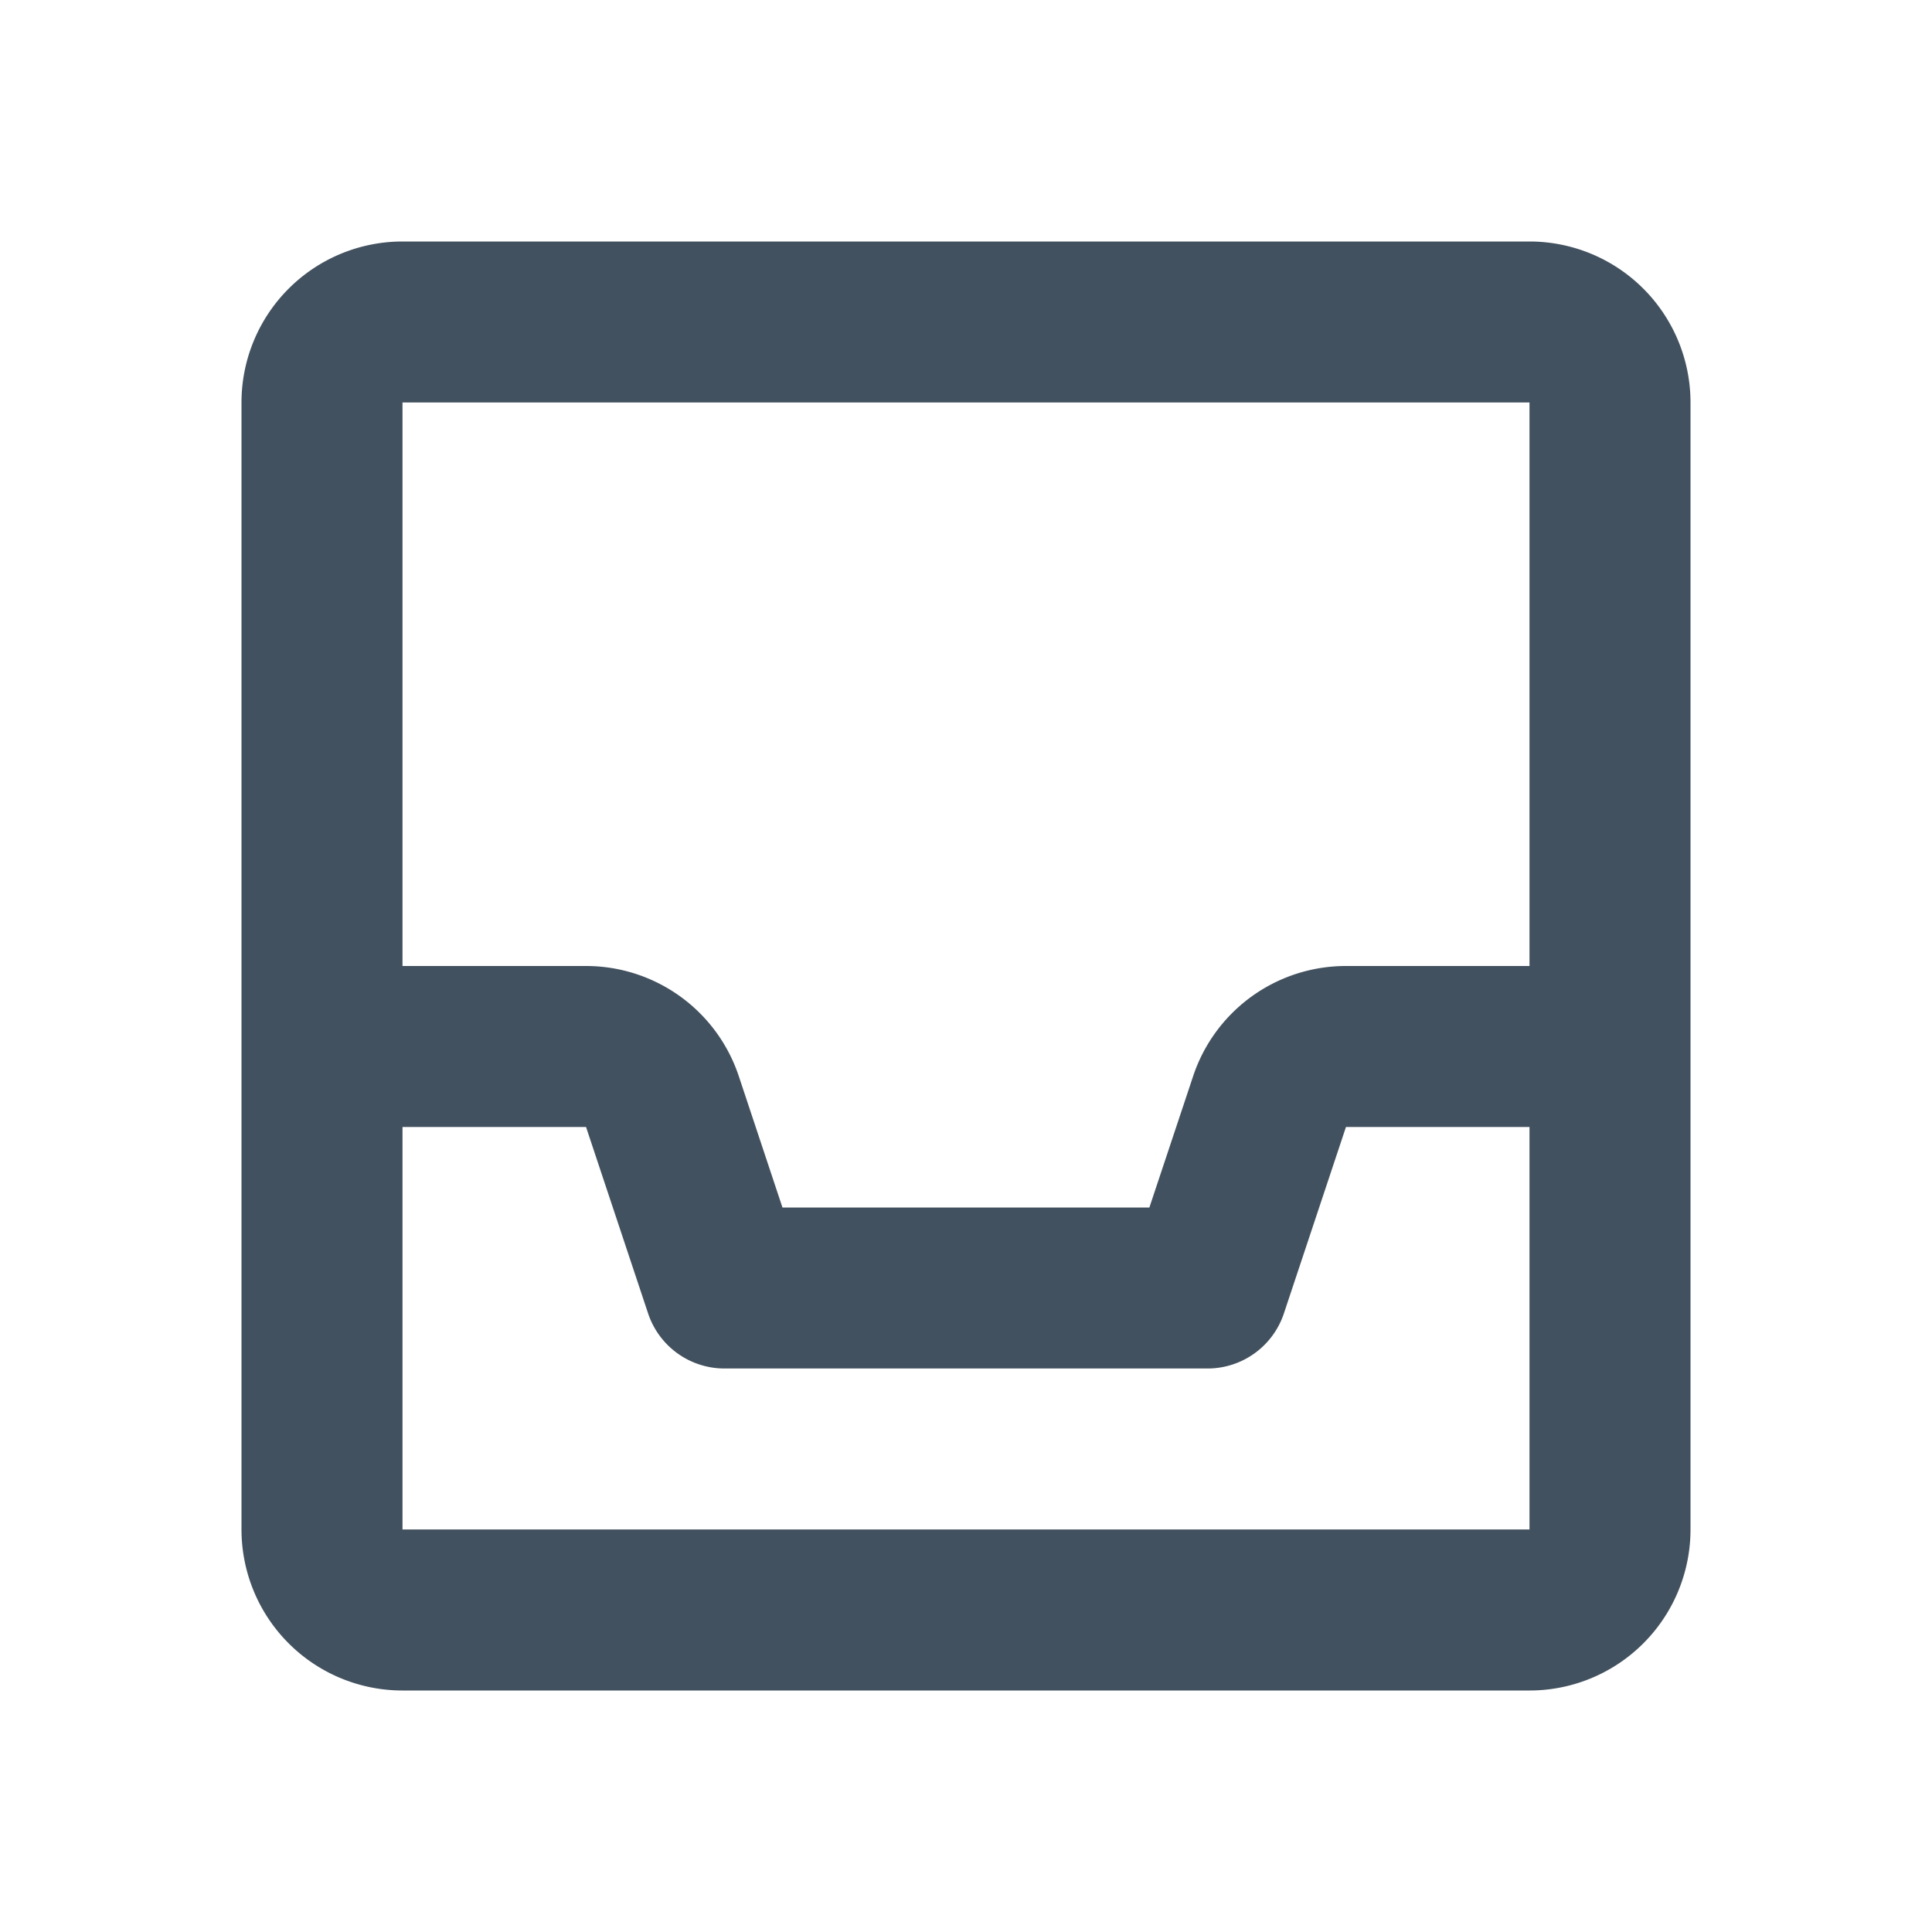 <svg xmlns="http://www.w3.org/2000/svg" fill="none" viewBox="0 0 24 24">
  <path fill="#42515F" d="M3 5a2 2 0 0 1 2-2h14a2 2 0 0 1 2 2v14a2 2 0 0 1-2 2H5a2 2 0 0 1-2-2V5Zm2 9v5h14v-5h-2.28l-.771 2.316A1 1 0 0 1 15 17H9a1 1 0 0 1-.949-.684L7.28 14H5Zm14-2V5H5v7h2.28a2 2 0 0 1 1.897 1.367L9.72 15h4.558l.544-1.633A2 2 0 0 1 16.721 12H19Z"/>
</svg>

